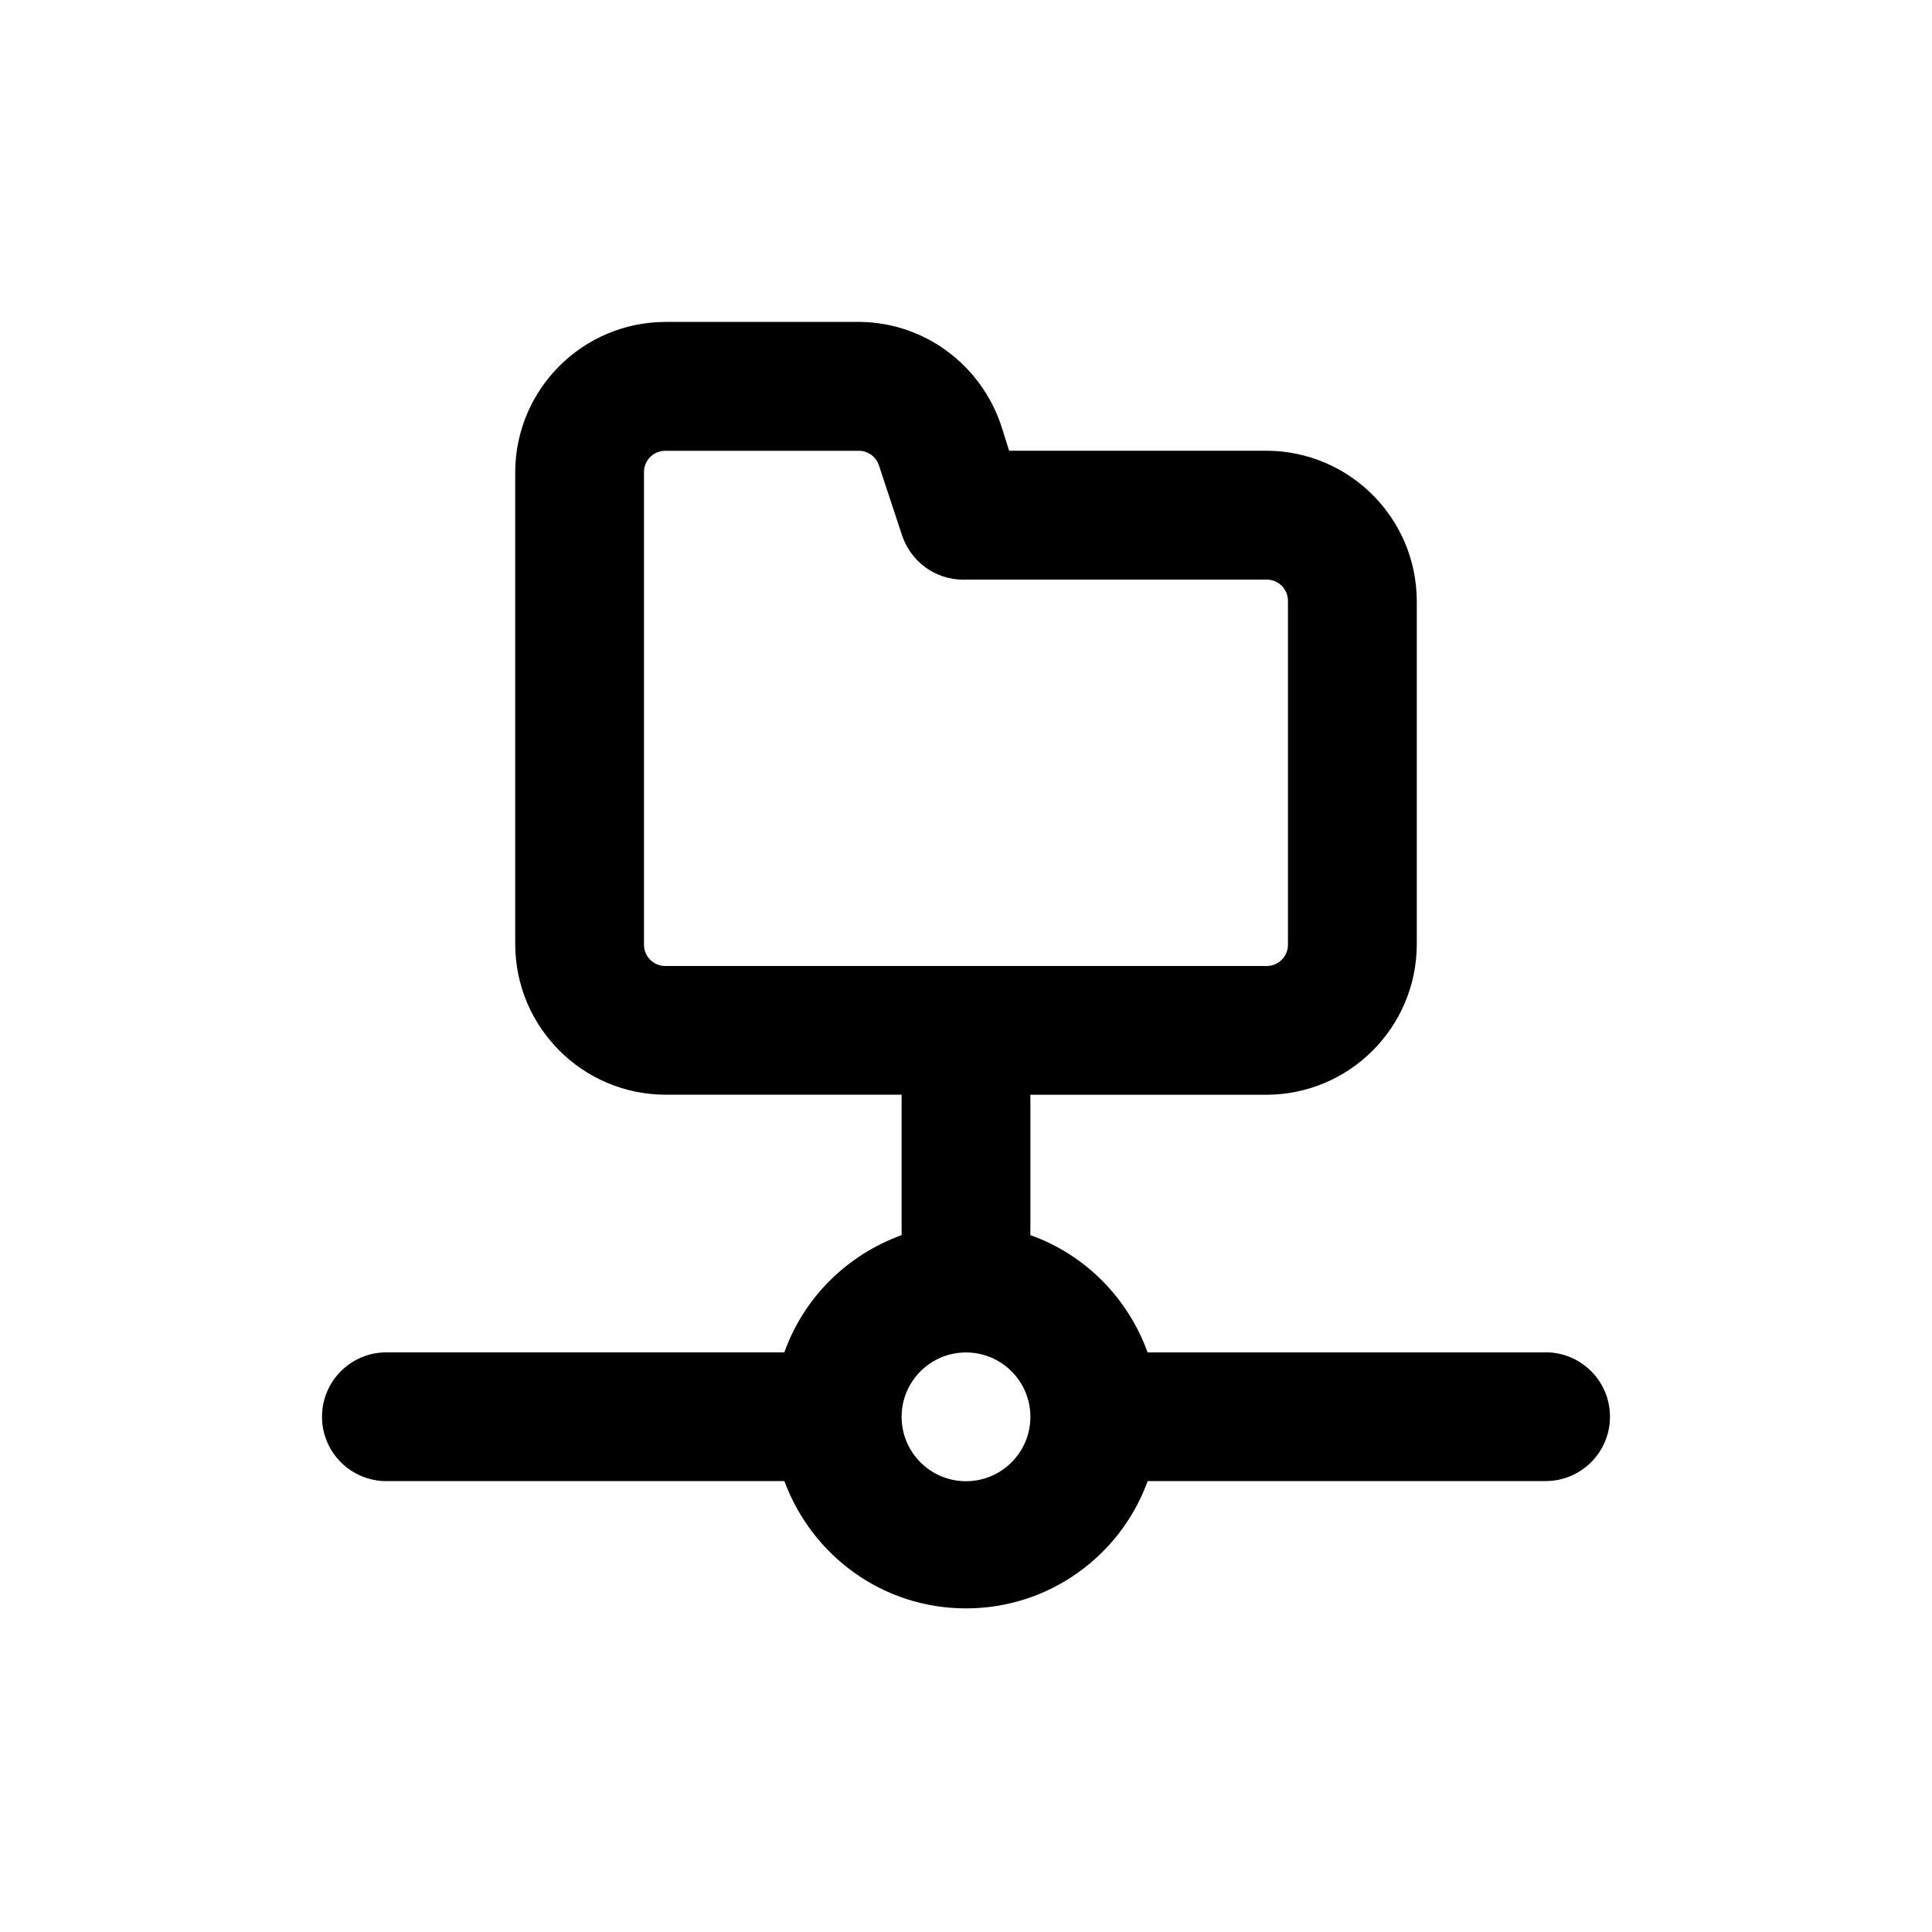 <!-- Generated by IcoMoon.io -->
<svg version="1.1" xmlns="http://www.w3.org/2000/svg" width="40" height="40" viewBox="0 0 40 40">
<title>folder-network</title>
<path d="M32 28h-8.24c-0.412-1.135-1.291-2.014-2.399-2.418l-0.028-0.009v-2.907h4.893c1.713-0.008 3.099-1.394 3.107-3.106v-7.121c-0.008-1.713-1.394-3.099-3.106-3.107h-5.334l-0.173-0.547c-0.423-1.224-1.553-2.092-2.89-2.12l-0.003-0h-4c-0.012-0-0.026-0-0.040-0-1.719 0-3.113 1.389-3.12 3.106v9.787c0.008 1.713 1.394 3.099 3.106 3.107h4.894v2.907c-1.135 0.412-2.014 1.291-2.418 2.399l-0.009 0.028h-8.24c-0.736 0-1.333 0.597-1.333 1.333s0.597 1.333 1.333 1.333v0h8.24c0.574 1.55 2.041 2.635 3.76 2.635s3.186-1.085 3.751-2.608l0.009-0.028h8.24c0.736 0 1.333-0.597 1.333-1.333s-0.597-1.333-1.333-1.333v0zM13.773 20c-0.243 0-0.44-0.197-0.44-0.44v-9.787c0-0.243 0.197-0.44 0.44-0.44v0h4c0.002-0 0.005-0 0.007-0 0.195 0 0.361 0.127 0.418 0.304l0.001 0.003 0.48 1.453c0.183 0.532 0.679 0.908 1.264 0.908 0.020 0 0.040-0 0.059-0.001l-0.003 0h6.227c0.243 0 0.44 0.197 0.44 0.44v0 7.12c0 0.243-0.197 0.44-0.44 0.44v0zM20 30.667c-0.736 0-1.333-0.597-1.333-1.333s0.597-1.333 1.333-1.333c0.736 0 1.333 0.597 1.333 1.333v0c0 0.736-0.597 1.333-1.333 1.333v0z"></path>
</svg>
